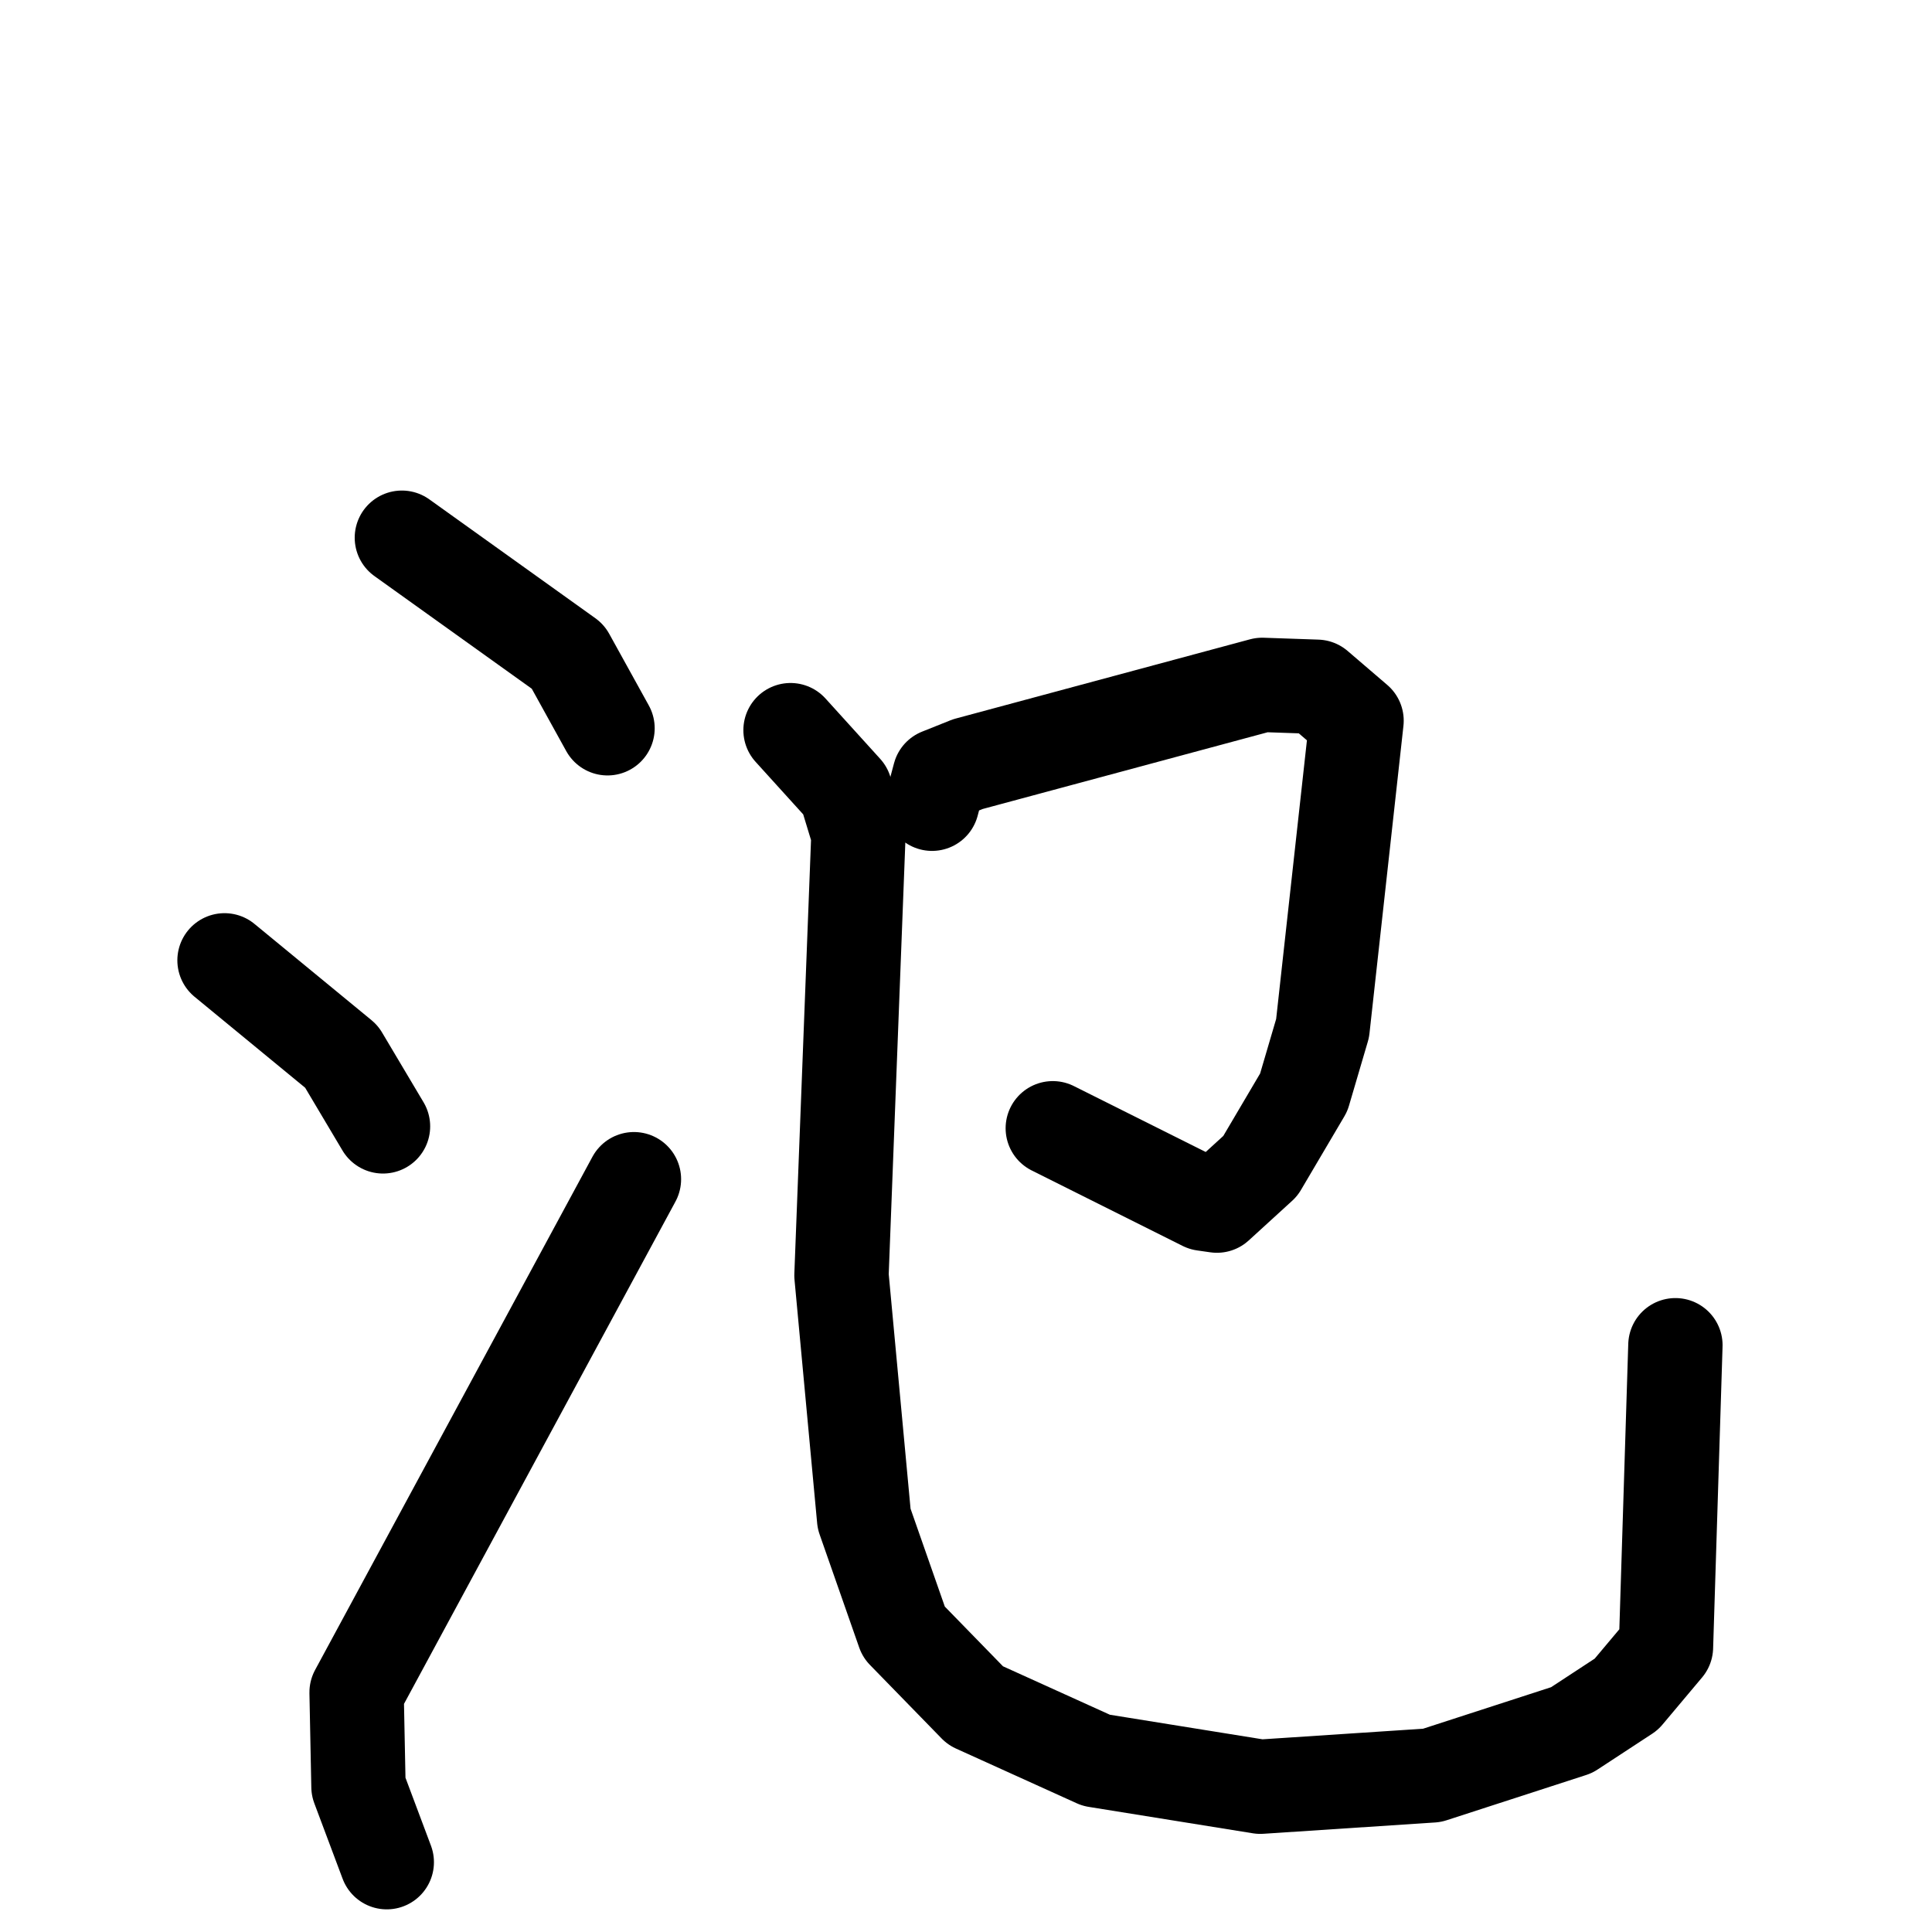 <svg xmlns="http://www.w3.org/2000/svg" viewBox="0 0 1024 1024">
  <g style="fill:none;stroke:#000000;stroke-width:50;stroke-linecap:round;stroke-linejoin:round;" transform="scale(1, 1) translate(0, 0)">
    <path d="M 213.0,285.0 L 301.0,348.0 L 322.0,386.0"/>
    <path d="M 119.0,509.0 L 181.0,560.0 L 203.0,597.0"/>
    <path d="M 205.0,987.0 L 190.0,947.0 L 189.0,897.0 L 336.0,625.0"/>
    <path d="M 494.0,426.0 L 498.0,411.0 L 513.0,405.0 L 669.0,363.0 L 698.0,364.0 L 719.0,382.0 L 701.0,545.0 L 691.0,579.0 L 668.0,618.0 L 645.0,639.0 L 638.0,638.0 L 558.0,598.0"/>
    <path d="M 419.0,387.0 L 448.0,419.0 L 455.0,442.0 L 446.0,676.0 L 458.0,805.0 L 479.0,865.0 L 517.0,904.0 L 581.0,933.0 L 668.0,947.0 L 759.0,941.0 L 833.0,917.0 L 862.0,898.0 L 883.0,873.0 L 888.0,713.0"/>
  </g>
</svg>
